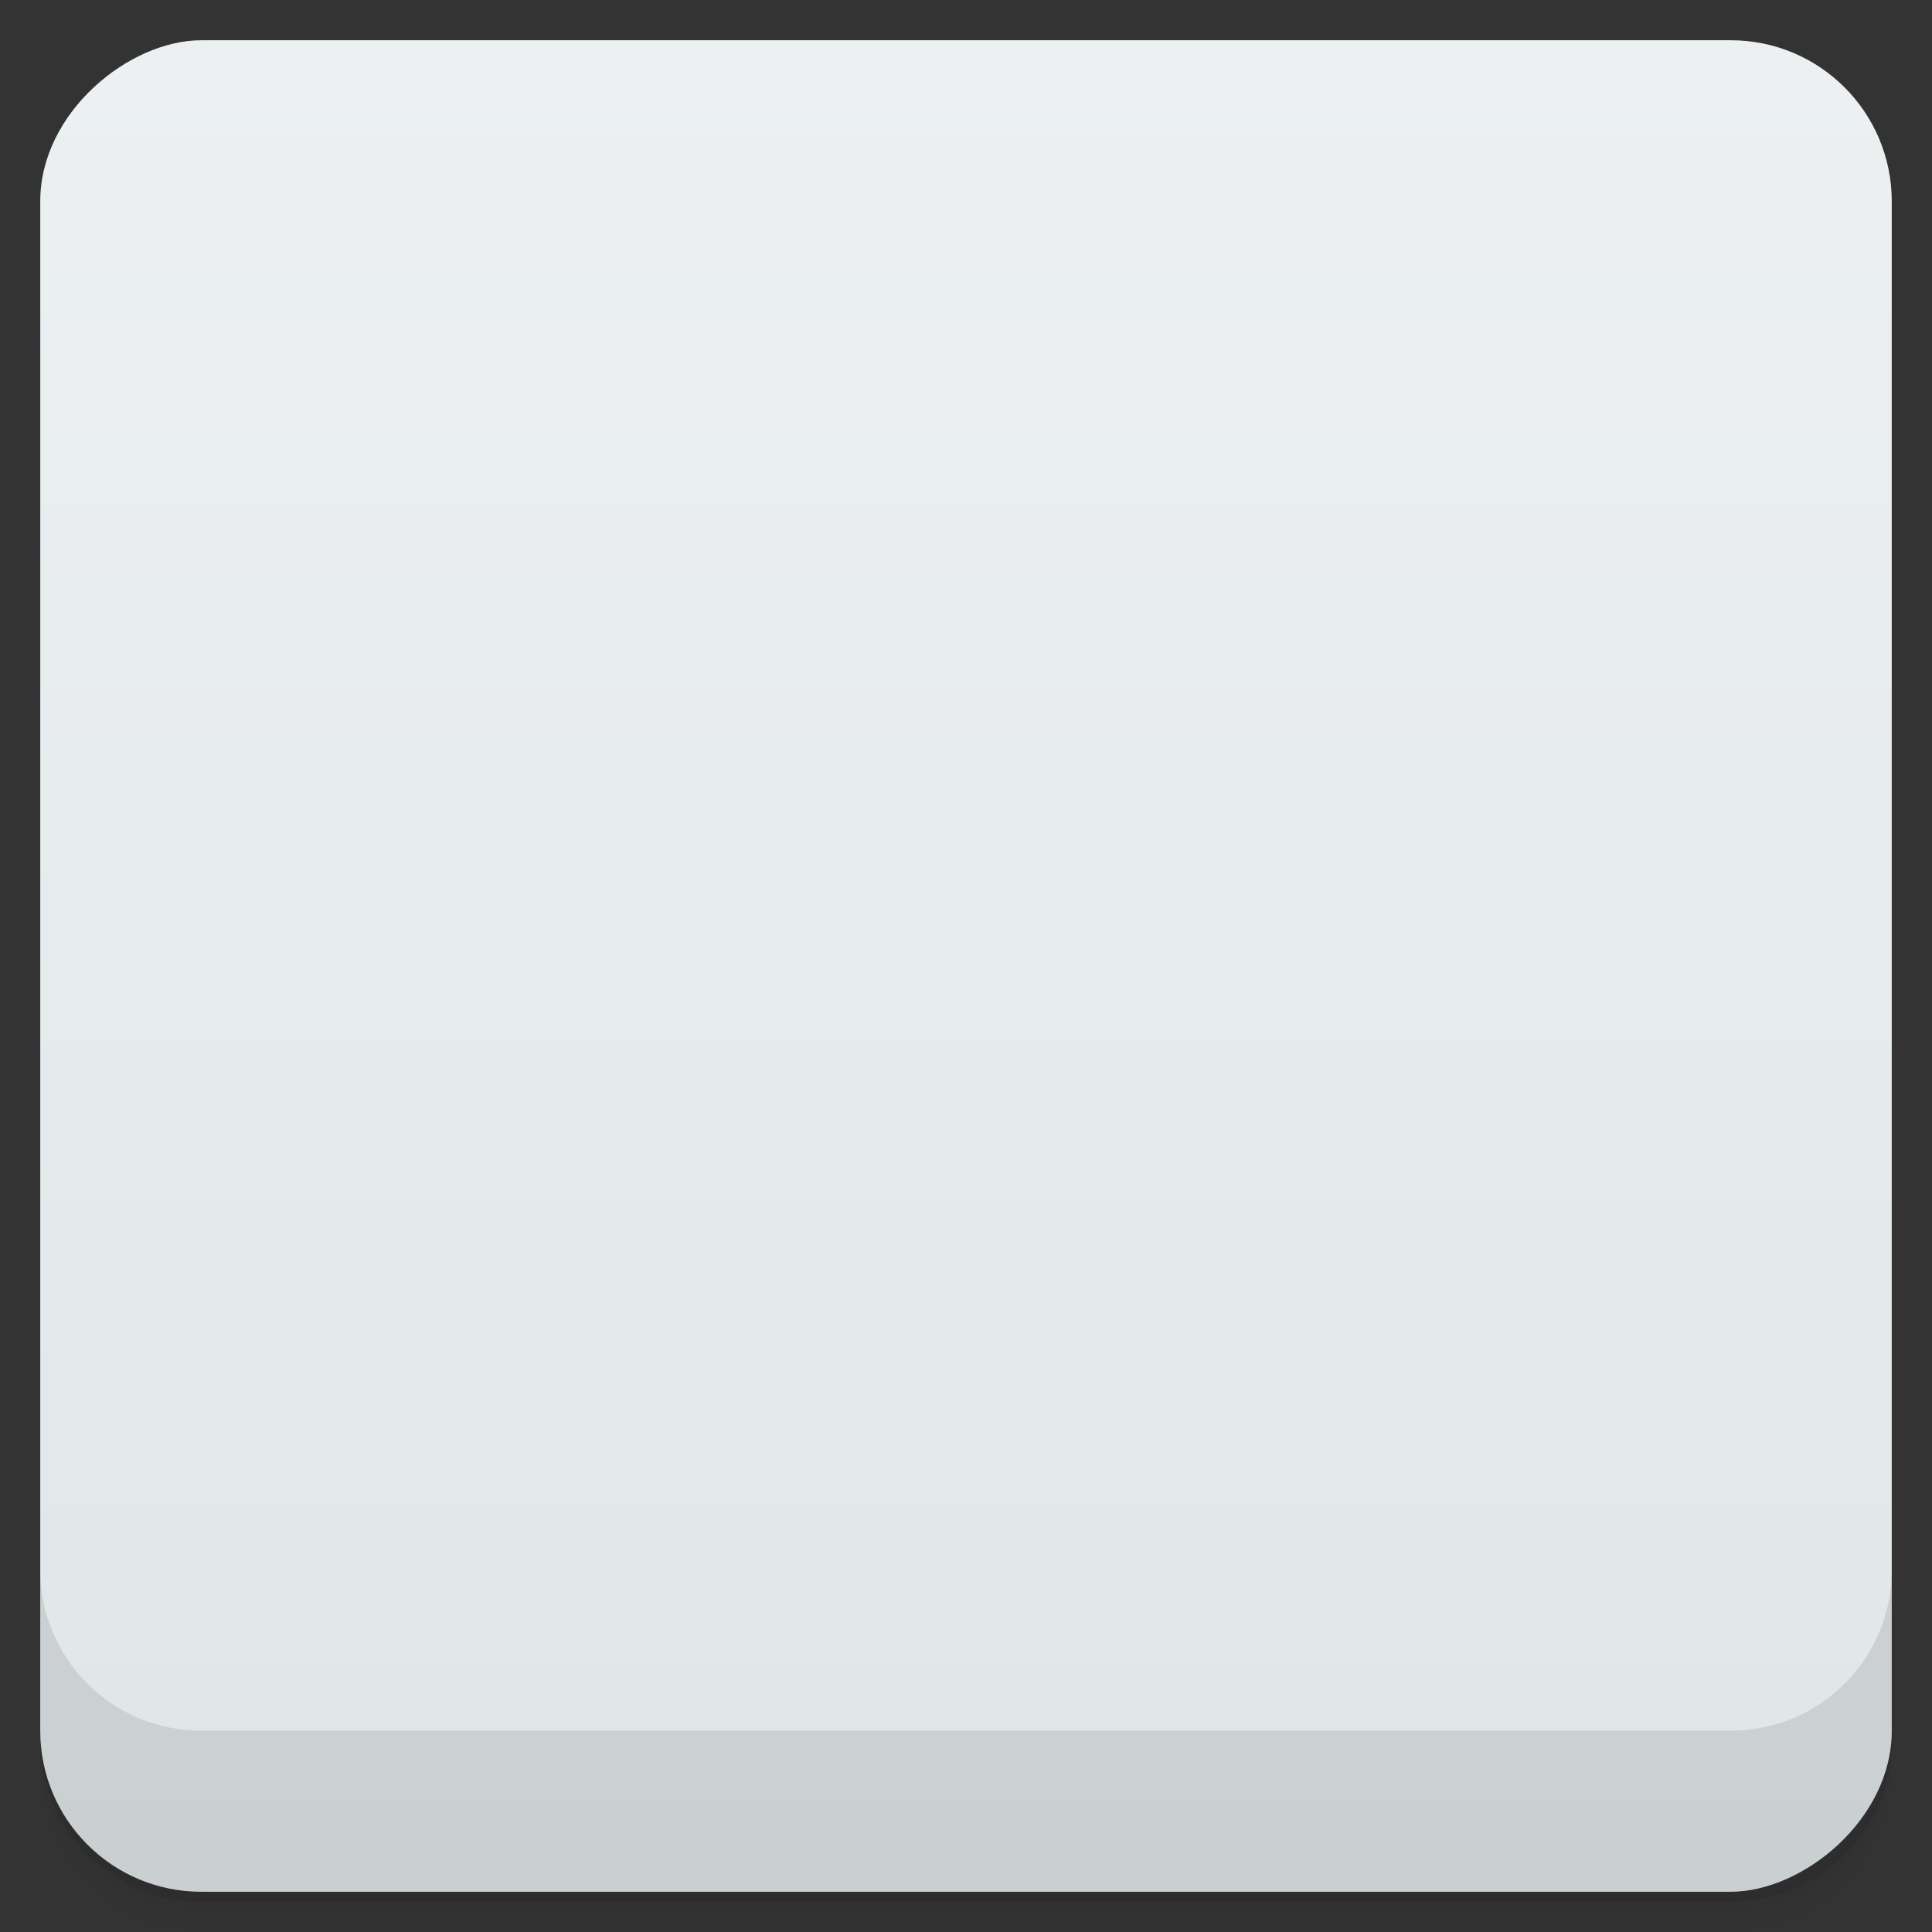 <svg viewBox="0 0 48 48">
  <rect x="0" y="0" width="48" height="48" fill="#333333" stroke="none"/>
  <defs>
    <linearGradient id="a" x1="1" x2="47" gradientUnits="userSpaceOnUse" gradientTransform="translate(-48 .002)">
      <stop stop-color="#e0e6e8"/>
      <stop offset="1" stop-color="#ecf0f1"/>
    </linearGradient>
    <clipPath id="b"/>
    <clipPath id="c"/>
  </defs>
  <path d="M1 43v.25c0 2.216 1.784 4 4 4h38c2.216 0 4-1.784 4-4V43c0 2.216-1.784 4-4 4H5c-2.216 0-4-1.784-4-4zm0 .5v.5c0 2.216 1.784 4 4 4h38c2.216 0 4-1.784 4-4v-.5c0 2.216-1.784 4-4 4H5c-2.216 0-4-1.784-4-4z" opacity=".02"/>
  <path d="M1 43.25v.25c0 2.216 1.784 4 4 4h38c2.216 0 4-1.784 4-4v-.25c0 2.216-1.784 4-4 4H5c-2.216 0-4-1.784-4-4z" opacity=".05"/>
  <path d="M1 43v.25c0 2.216 1.784 4 4 4h38c2.216 0 4-1.784 4-4V43c0 2.216-1.784 4-4 4H5c-2.216 0-4-1.784-4-4z" opacity=".1"/>
  <rect width="46" height="46" x="-47" y="1" rx="4" transform="rotate(-90)" fill="url(#a)"/>
  <g opacity=".1" clip-path="url(#b)">
    <path d="M19 32a3.001 3.001 0 0 0 0 6 3.001 3.001 0 0 0 0-6m0 1.5a1.5 1.5 0 1 1-.001 3.001A1.5 1.5 0 0 1 19 33.5m0 0M35 17a3.001 3.001 0 0 0 0 6 3.001 3.001 0 0 0 0-6m0 1.5a1.5 1.5 0 1 1-.001 3.001A1.5 1.5 0 0 1 35 18.5m0 0M32 29a3.001 3.001 0 0 0 0 6 3.001 3.001 0 0 0 0-6m0 1.5a1.5 1.5 0 1 1-.001 3.001A1.5 1.5 0 0 1 32 30.5m0 0"/>
    <path d="M18 33v-8h2v8m-2 0M25 19h8v2h-8m0-2M30 31.5l1.5-1.5-7.5-7.5-1.5 1.5zm0 0"/>
    <path d="M19 12c-3.867 0-7 3.133-7 7s3.133 7 7 7 7-3.133 7-7-3.133-7-7-7m0 2a5 5 0 0 1 5 5 5 5 0 0 1-5 5 5 5 0 0 1-5-5 5 5 0 0 1 5-5m0 0"/>
  </g>
  <g>
    <g clip-path="url(#c)">
      <path d="M19 31a3.001 3.001 0 0 0 0 6 3.001 3.001 0 0 0 0-6m0 1.5a1.5 1.5 0 1 1-.001 3.001A1.5 1.5 0 0 1 19 32.5m0 0" fill="#3495db"/>
      <path d="M35 16a3.001 3.001 0 0 0 0 6 3.001 3.001 0 0 0 0-6m0 1.5a1.5 1.5 0 1 1-.001 3.001A1.5 1.5 0 0 1 35 17.5m0 0" fill="#fb7c60"/>
      <path d="M32 28a3.001 3.001 0 0 0 0 6 3.001 3.001 0 0 0 0-6m0 1.5a1.5 1.5 0 1 1-.001 3.001A1.5 1.5 0 0 1 32 29.5m0 0" fill="#f8c82d"/>
      <path d="M18 32v-8h2v8m-2 0" fill="#3495db"/>
      <path d="M25 18h8v2h-8m0-2" fill="#fb7c60"/>
      <path d="M30 30.5l1.5-1.5-7.5-7.5-1.5 1.5zm0 0" fill="#f8c82d"/>
      <path d="M19 11c-3.867 0-7 3.133-7 7s3.133 7 7 7 7-3.133 7-7-3.133-7-7-7m0 2a5 5 0 0 1 5 5 5 5 0 0 1-5 5 5 5 0 0 1-5-5 5 5 0 0 1 5-5m0 0" fill="#25cf7f"/>
    </g>
  </g>
  <g>
    <path d="M1 38.998v4c0 2.216 1.784 4 4 4h38c2.216 0 4-1.784 4-4v-4c0 2.216-1.784 4-4 4H5c-2.216 0-4-1.784-4-4z" opacity=".1"/>
  </g>
</svg>
